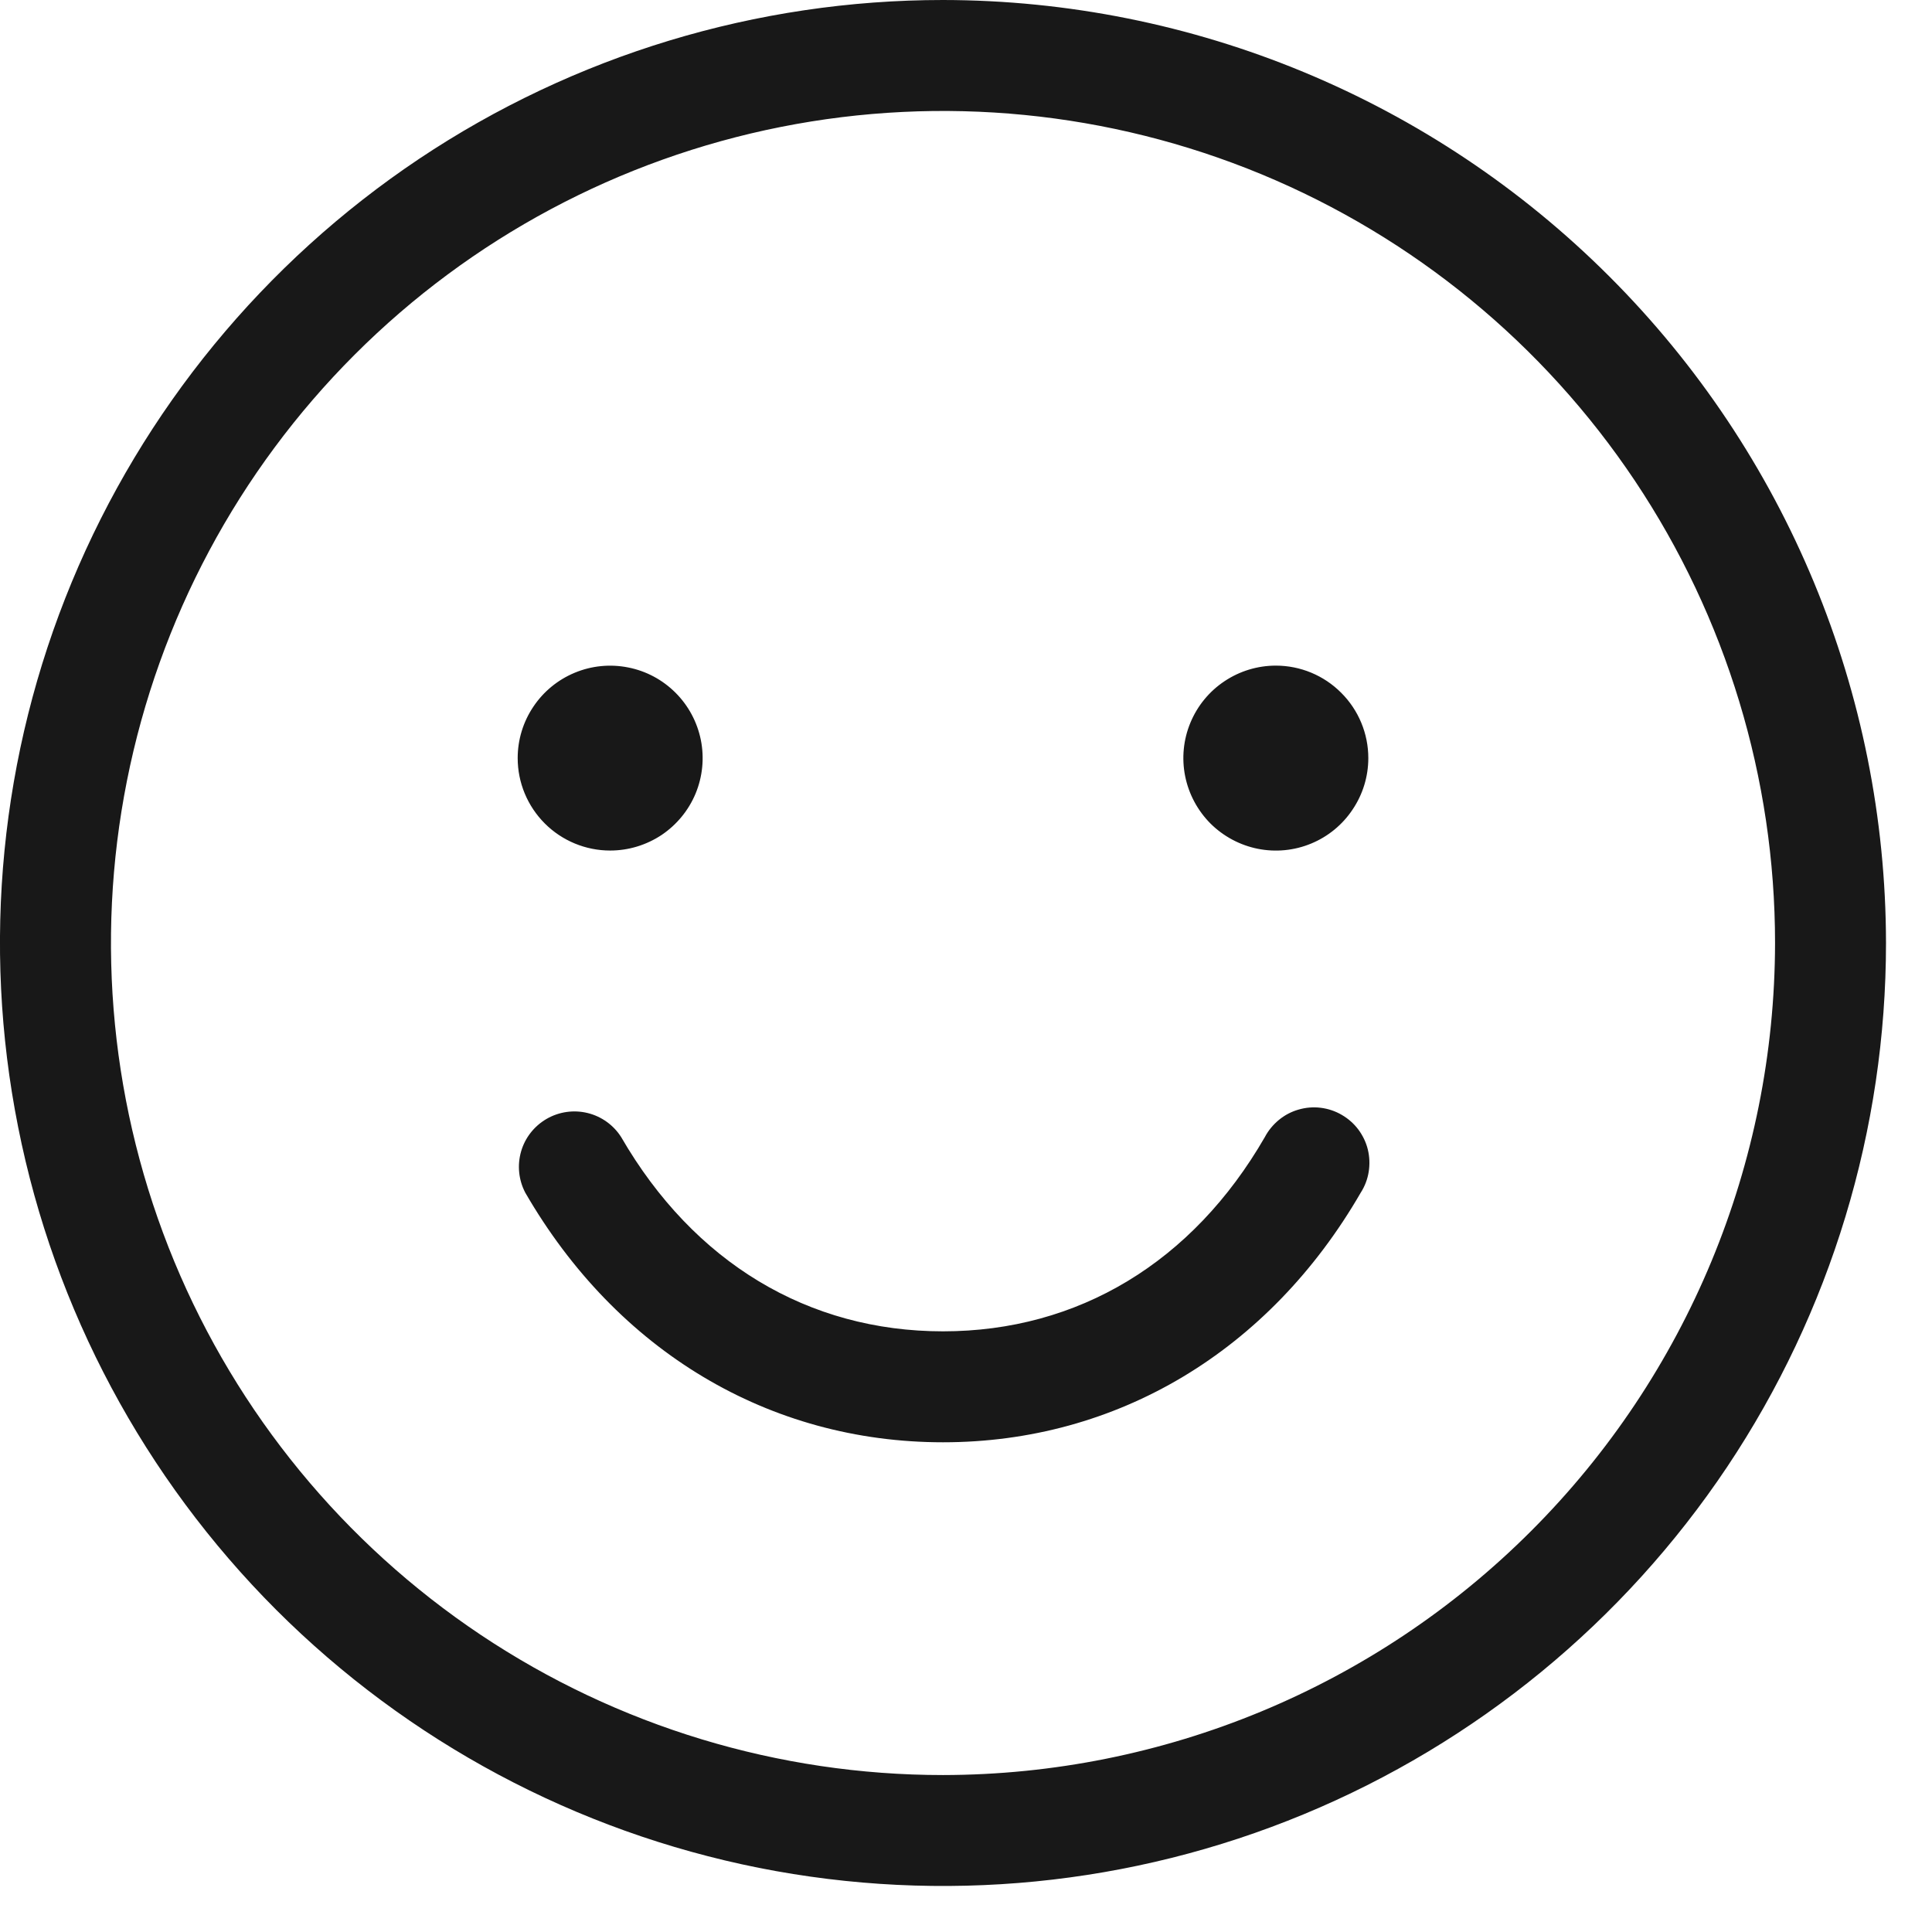 <svg width="21" height="21" viewBox="0 0 21 21" fill="none" xmlns="http://www.w3.org/2000/svg">
<path d="M14.791 12.963C13.794 14.688 12.139 15.677 10.25 15.677C8.361 15.677 6.706 14.688 5.709 12.963C5.637 12.825 5.621 12.665 5.664 12.516C5.707 12.366 5.807 12.24 5.941 12.162C6.076 12.084 6.236 12.061 6.387 12.098C6.538 12.135 6.669 12.229 6.752 12.36C7.54 13.721 8.782 14.471 10.25 14.471C11.718 14.471 12.963 13.721 13.748 12.36C13.786 12.288 13.838 12.225 13.901 12.173C13.963 12.122 14.036 12.083 14.114 12.061C14.192 12.038 14.274 12.031 14.355 12.041C14.436 12.051 14.514 12.077 14.584 12.118C14.655 12.159 14.716 12.213 14.765 12.278C14.813 12.343 14.849 12.417 14.868 12.496C14.887 12.575 14.89 12.657 14.877 12.738C14.864 12.818 14.835 12.895 14.791 12.963ZM20.5 10.25C20.5 12.277 19.899 14.259 18.773 15.945C17.646 17.63 16.045 18.944 14.172 19.72C12.3 20.496 10.239 20.698 8.25 20.303C6.262 19.907 4.436 18.931 3.002 17.498C1.569 16.064 0.592 14.238 0.197 12.25C-0.199 10.261 0.004 8.2 0.78 6.327C1.556 4.455 2.87 2.854 4.555 1.727C6.241 0.601 8.223 0 10.25 0C12.967 0.003 15.573 1.084 17.494 3.006C19.416 4.927 20.497 7.533 20.5 10.25ZM19.294 10.25C19.294 8.461 18.764 6.713 17.77 5.225C16.776 3.738 15.364 2.579 13.711 1.894C12.058 1.21 10.24 1.031 8.486 1.38C6.731 1.729 5.12 2.59 3.855 3.855C2.59 5.12 1.729 6.731 1.38 8.486C1.031 10.24 1.21 12.058 1.894 13.711C2.579 15.364 3.738 16.776 5.225 17.77C6.713 18.764 8.461 19.294 10.25 19.294C12.648 19.291 14.947 18.338 16.642 16.642C18.338 14.947 19.291 12.648 19.294 10.25ZM6.632 9.245C6.831 9.245 7.025 9.186 7.191 9.076C7.356 8.965 7.485 8.808 7.561 8.625C7.637 8.441 7.657 8.239 7.618 8.044C7.579 7.849 7.483 7.67 7.343 7.53C7.202 7.389 7.023 7.293 6.828 7.255C6.633 7.216 6.431 7.236 6.248 7.312C6.064 7.388 5.907 7.517 5.797 7.682C5.686 7.847 5.627 8.041 5.627 8.24C5.627 8.507 5.733 8.762 5.922 8.951C6.11 9.139 6.366 9.245 6.632 9.245ZM13.868 7.235C13.669 7.235 13.475 7.294 13.309 7.405C13.144 7.515 13.015 7.672 12.939 7.856C12.863 8.039 12.843 8.241 12.882 8.436C12.921 8.631 13.017 8.81 13.157 8.951C13.298 9.091 13.477 9.187 13.672 9.226C13.867 9.265 14.069 9.245 14.252 9.169C14.436 9.093 14.593 8.964 14.703 8.798C14.814 8.633 14.873 8.439 14.873 8.24C14.873 7.974 14.767 7.718 14.578 7.53C14.39 7.341 14.134 7.235 13.868 7.235Z" fill="#181818"/>
</svg>
